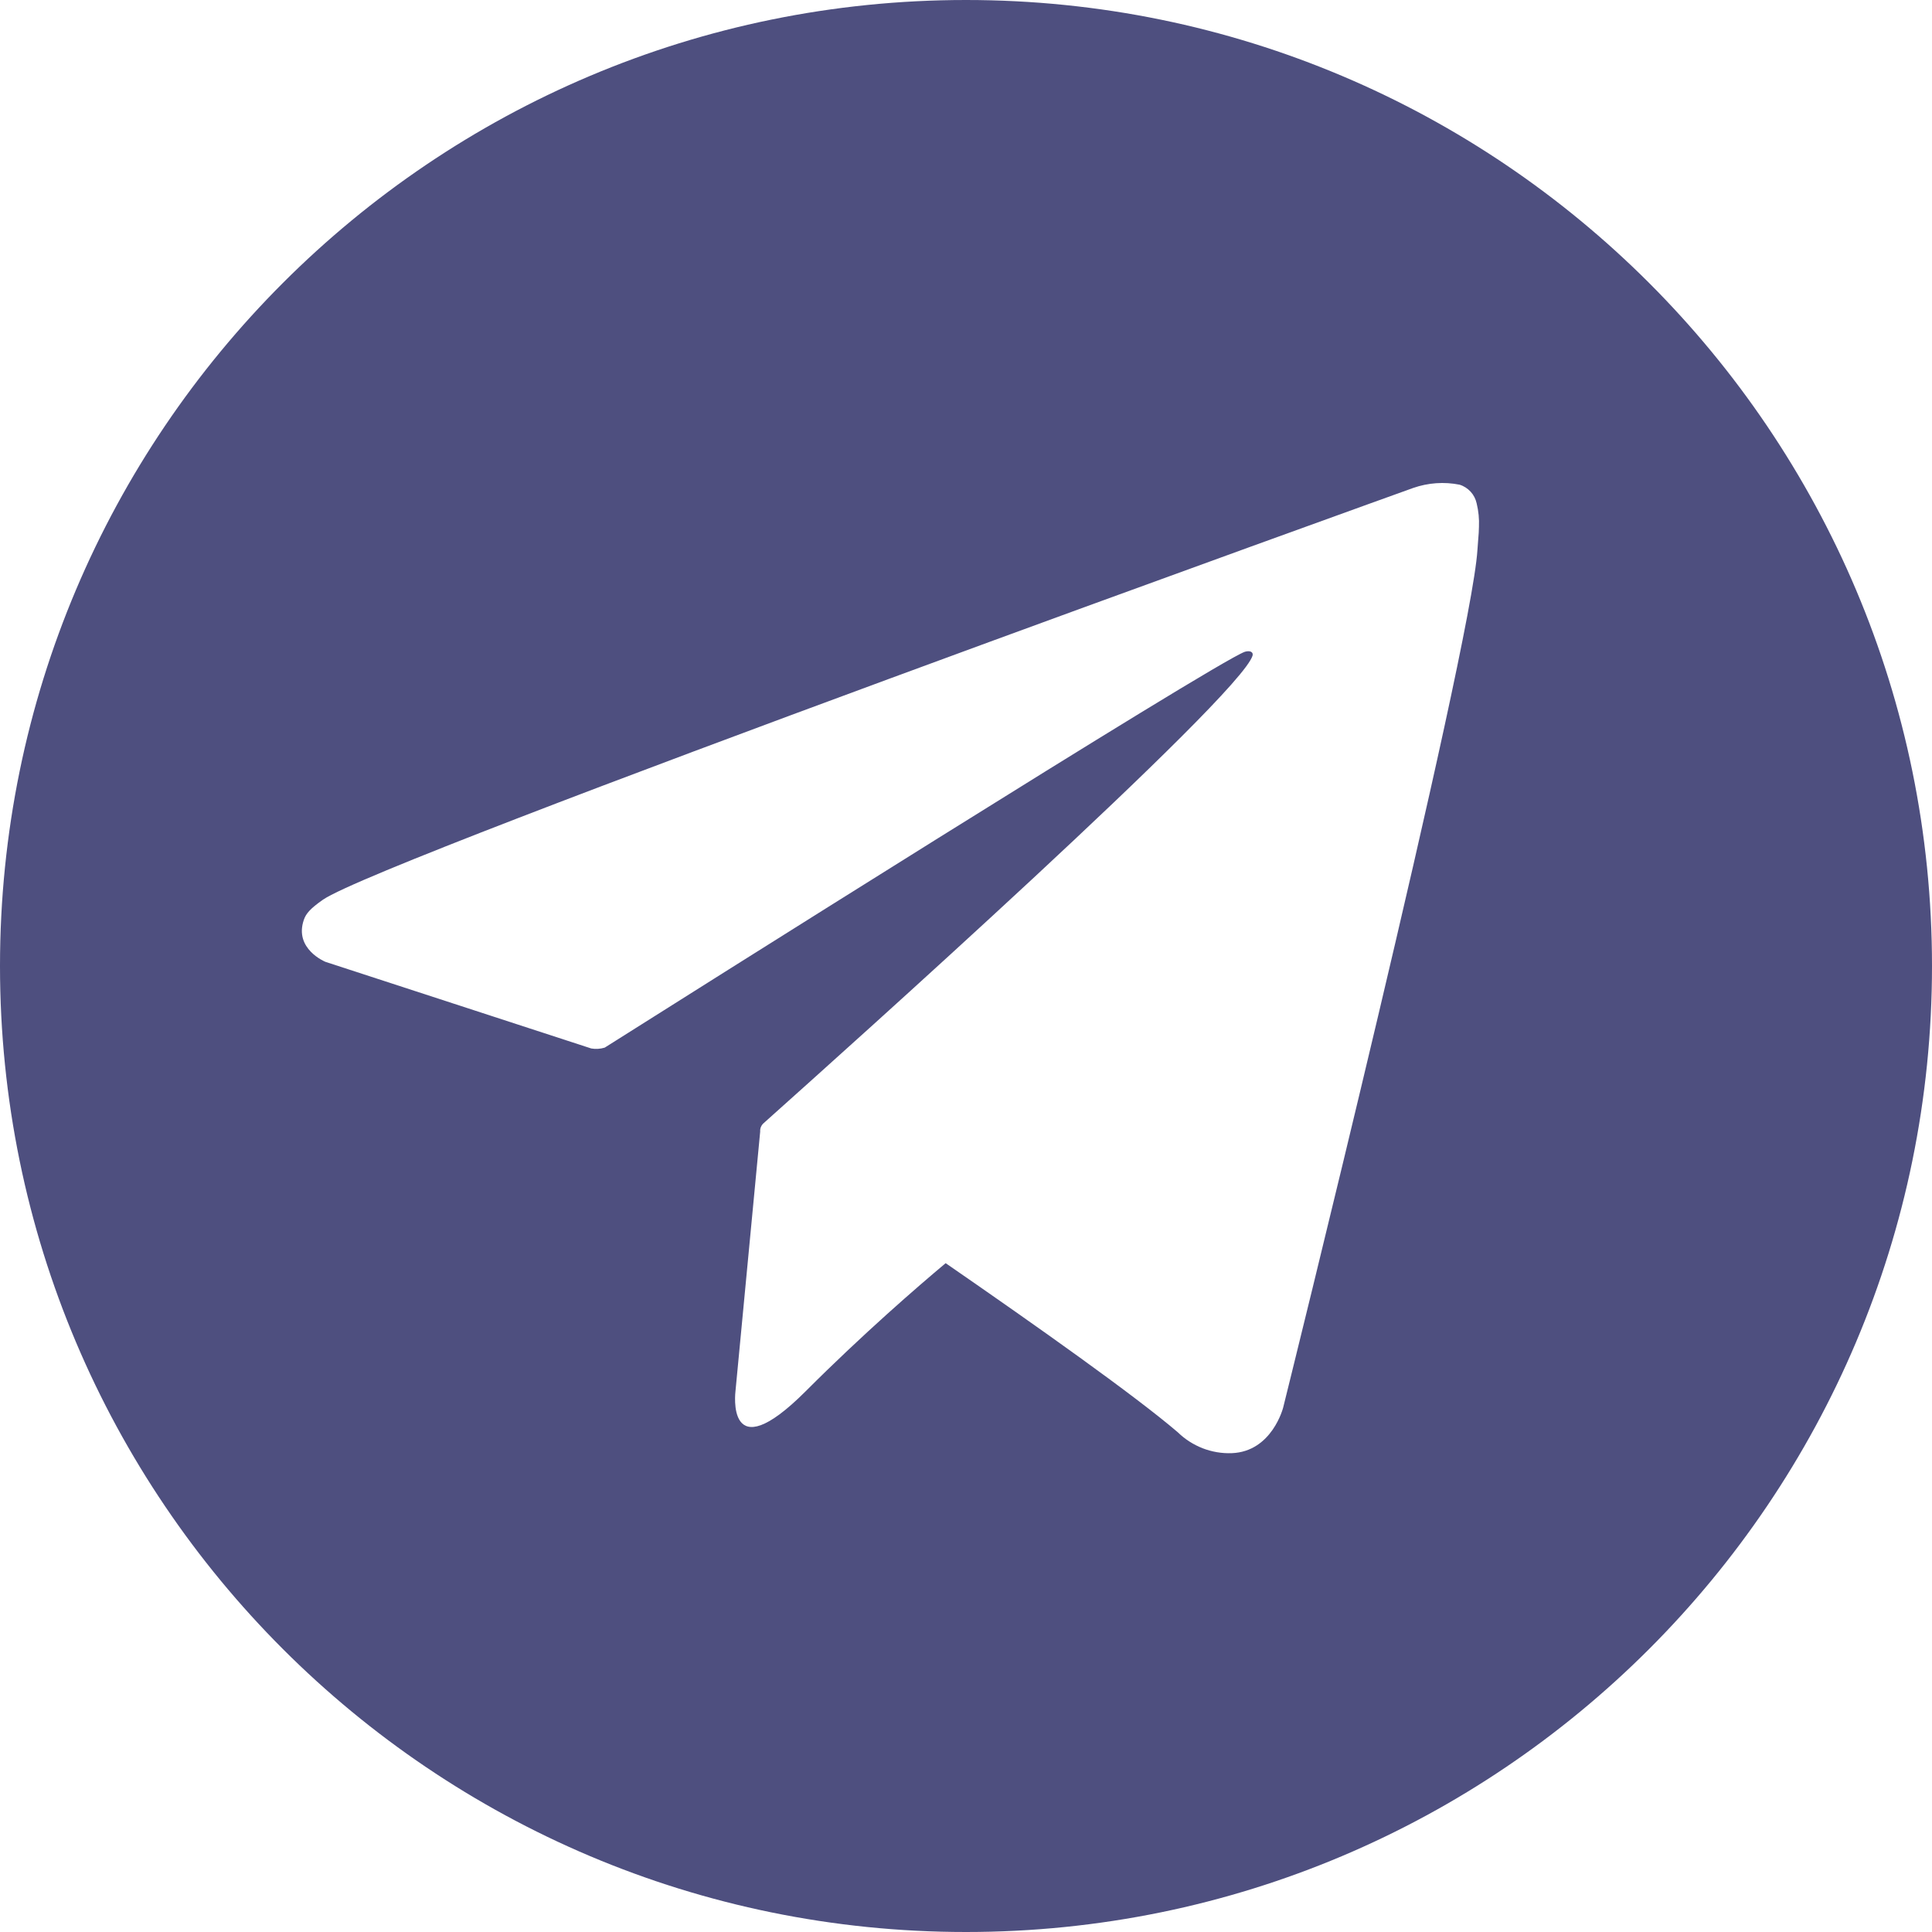 <svg width="32" height="32" viewBox="0 0 32 32" fill="none" xmlns="http://www.w3.org/2000/svg">
<path fill-rule="evenodd" clip-rule="evenodd" d="M16 32C24.837 32 32 24.837 32 16C32 7.163 24.837 0 16 0C7.163 0 0 7.163 0 16C0 24.837 7.163 32 16 32ZM24.358 8.144C24.408 8.198 24.442 8.265 24.458 8.337C24.489 8.464 24.502 8.595 24.496 8.725C24.496 8.792 24.49 8.857 24.484 8.933C24.48 8.985 24.475 9.041 24.471 9.108C24.366 10.787 21.254 23.311 21.254 23.311C21.254 23.311 21.071 24.044 20.401 24.069C20.237 24.075 20.073 24.047 19.92 23.988C19.767 23.928 19.627 23.839 19.509 23.724C18.807 23.122 17.177 21.967 15.663 20.922C15.207 21.304 14.297 22.09 13.348 23.04C12.01 24.38 12.182 23.04 12.182 23.04L12.591 18.743C12.589 18.716 12.593 18.689 12.604 18.664C12.615 18.639 12.631 18.617 12.652 18.6C12.655 18.596 12.707 18.55 12.799 18.468C13.88 17.501 20.55 11.534 20.747 10.857C20.761 10.796 20.7 10.771 20.617 10.796C20.096 10.988 11.129 16.649 10.035 17.34L10.016 17.352C9.943 17.374 9.867 17.379 9.793 17.366L5.39 15.931C5.39 15.931 4.865 15.718 5.033 15.234C5.068 15.133 5.138 15.049 5.349 14.902C6.325 14.222 23.407 8.082 23.407 8.082C23.654 7.996 23.919 7.977 24.175 8.028C24.245 8.049 24.308 8.09 24.358 8.144Z" fill="#4E4F7F"/>
</svg>
